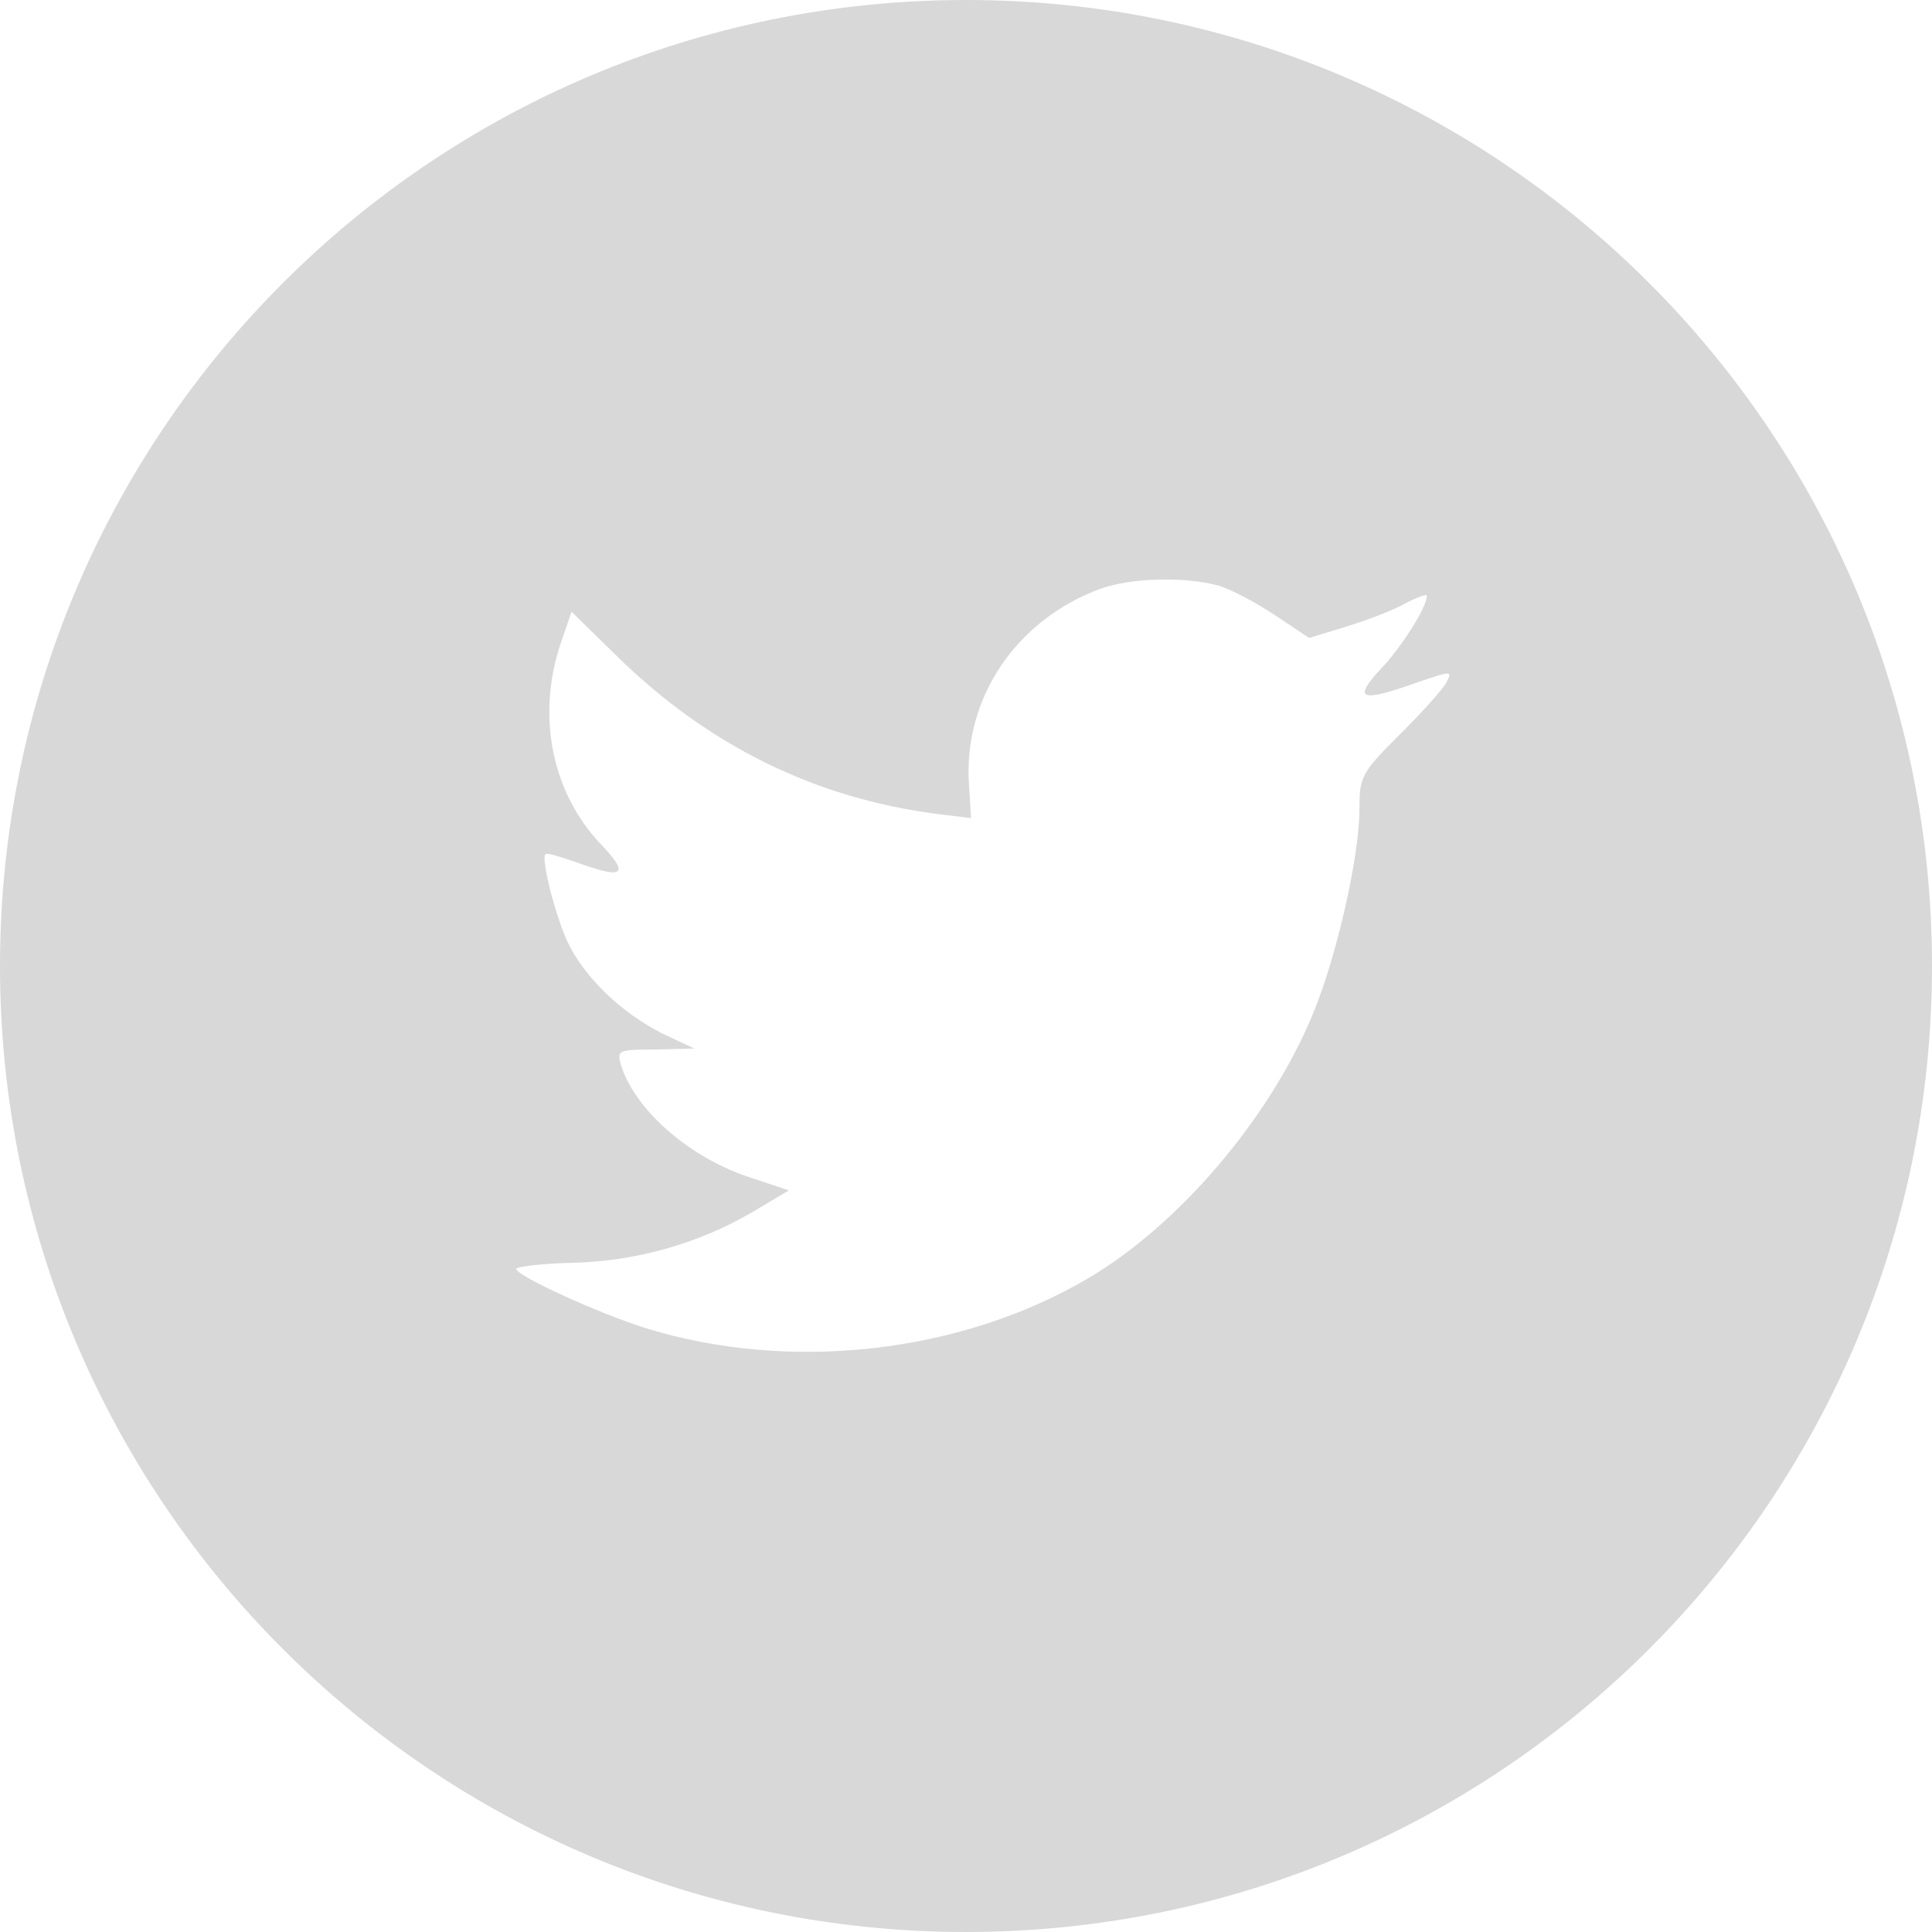 <?xml version="1.0" encoding="UTF-8" standalone="no"?>
<!-- Created with Inkscape (http://www.inkscape.org/) -->

<svg
   xmlns:dc="http://purl.org/dc/elements/1.1/"
   xmlns:cc="http://creativecommons.org/ns#"
   xmlns:rdf="http://www.w3.org/1999/02/22-rdf-syntax-ns#"
   xmlns:svg="http://www.w3.org/2000/svg"
   xmlns="http://www.w3.org/2000/svg"
   xmlns:sodipodi="http://sodipodi.sourceforge.net/DTD/sodipodi-0.dtd"
   xmlns:inkscape="http://www.inkscape.org/namespaces/inkscape"
   width="96"
   height="96"
   id="svg4515"
   version="1.1"
   inkscape:version="0.48.5 r10040"
   sodipodi:docname="New document 22">
  <defs
     id="defs4517" />
  <sodipodi:namedview
     id="base"
     pagecolor="#ffffff"
     bordercolor="#666666"
     borderopacity="1.0"
     inkscape:pageopacity="0.0"
     inkscape:pageshadow="2"
     inkscape:zoom="0.7"
     inkscape:cx="213.04838"
     inkscape:cy="52.137032"
     inkscape:document-units="px"
     inkscape:current-layer="layer1"
     showgrid="false"
     fit-margin-top="0"
     fit-margin-left="0"
     fit-margin-right="0"
     fit-margin-bottom="0"
     inkscape:window-width="1920"
     inkscape:window-height="1017"
     inkscape:window-x="-8"
     inkscape:window-y="-8"
     inkscape:window-maximized="1" />
  <g
     inkscape:label="Layer 1"
     inkscape:groupmode="layer"
     id="layer1"
     transform="translate(0,-956.362)">
    <path
       style="fill:#d8d8d8;stroke:none"
       d="m 48,956.362 c -26.51,0 -48,21.49 -48,48 0,26.51 21.49,48 48,48 26.51,0 48,-21.49 48,-48 0,-26.51 -21.49,-48 -48,-48 z m 9.55,28.8 c 1.06,-0.026 2.145,0.062 3,0.3 0.671,0.203 1.945,0.89 2.85,1.5 l 1.65,1.1 1.8,-0.55 c 1.006,-0.305 2.347,-0.811 2.95,-1.15 0.57,-0.305 1.1,-0.502 1.1,-0.4 0,0.576 -1.261,2.565 -2.3,3.65 -1.408,1.525 -1,1.667 1.85,0.65 1.71,-0.576 1.735,-0.594 1.4,0.05 -0.201,0.339 -1.244,1.515 -2.35,2.6 -1.877,1.864 -1.95,2.091 -1.95,3.65 0,2.407 -1.16,7.404 -2.3,10.15 -2.112,5.152 -6.624,10.472 -11.15,13.15 -6.37,3.763 -14.859,4.703 -22,2.5 -2.38,-0.746 -6.45,-2.611 -6.45,-2.95 0,-0.102 1.241,-0.266 2.75,-0.3 3.151,-0.067 6.268,-0.941 8.95,-2.5 l 1.85,-1.1 -2.1,-0.7 c -2.95,-1.017 -5.579,-3.347 -6.25,-5.55 -0.201,-0.712 -0.128,-0.75 1.75,-0.75 l 1.9,-0.05 -1.6,-0.75 c -1.945,-0.983 -3.728,-2.655 -4.6,-4.35 -0.637,-1.22 -1.435,-4.313 -1.2,-4.55 0.067,-0.102 0.745,0.128 1.55,0.4 2.313,0.847 2.641,0.624 1.3,-0.8 -2.514,-2.576 -3.307,-6.423 -2.1,-10.05 l 0.55,-1.6 2.25,2.2 c 4.526,4.44 9.848,7.07 15.95,7.85 l 1.65,0.2 -0.1,-1.65 c -0.302,-4.305 2.359,-8.225 6.55,-9.75 0.771,-0.271 1.79,-0.424 2.85,-0.45 z"
       id="path4163"
       inkscape:connector-curvature="0" />
  </g>
  <g
     inkscape:groupmode="layer"
     id="layer4"
     inkscape:label="Layer"
     transform="translate(0,-956.362)" />
</svg>
